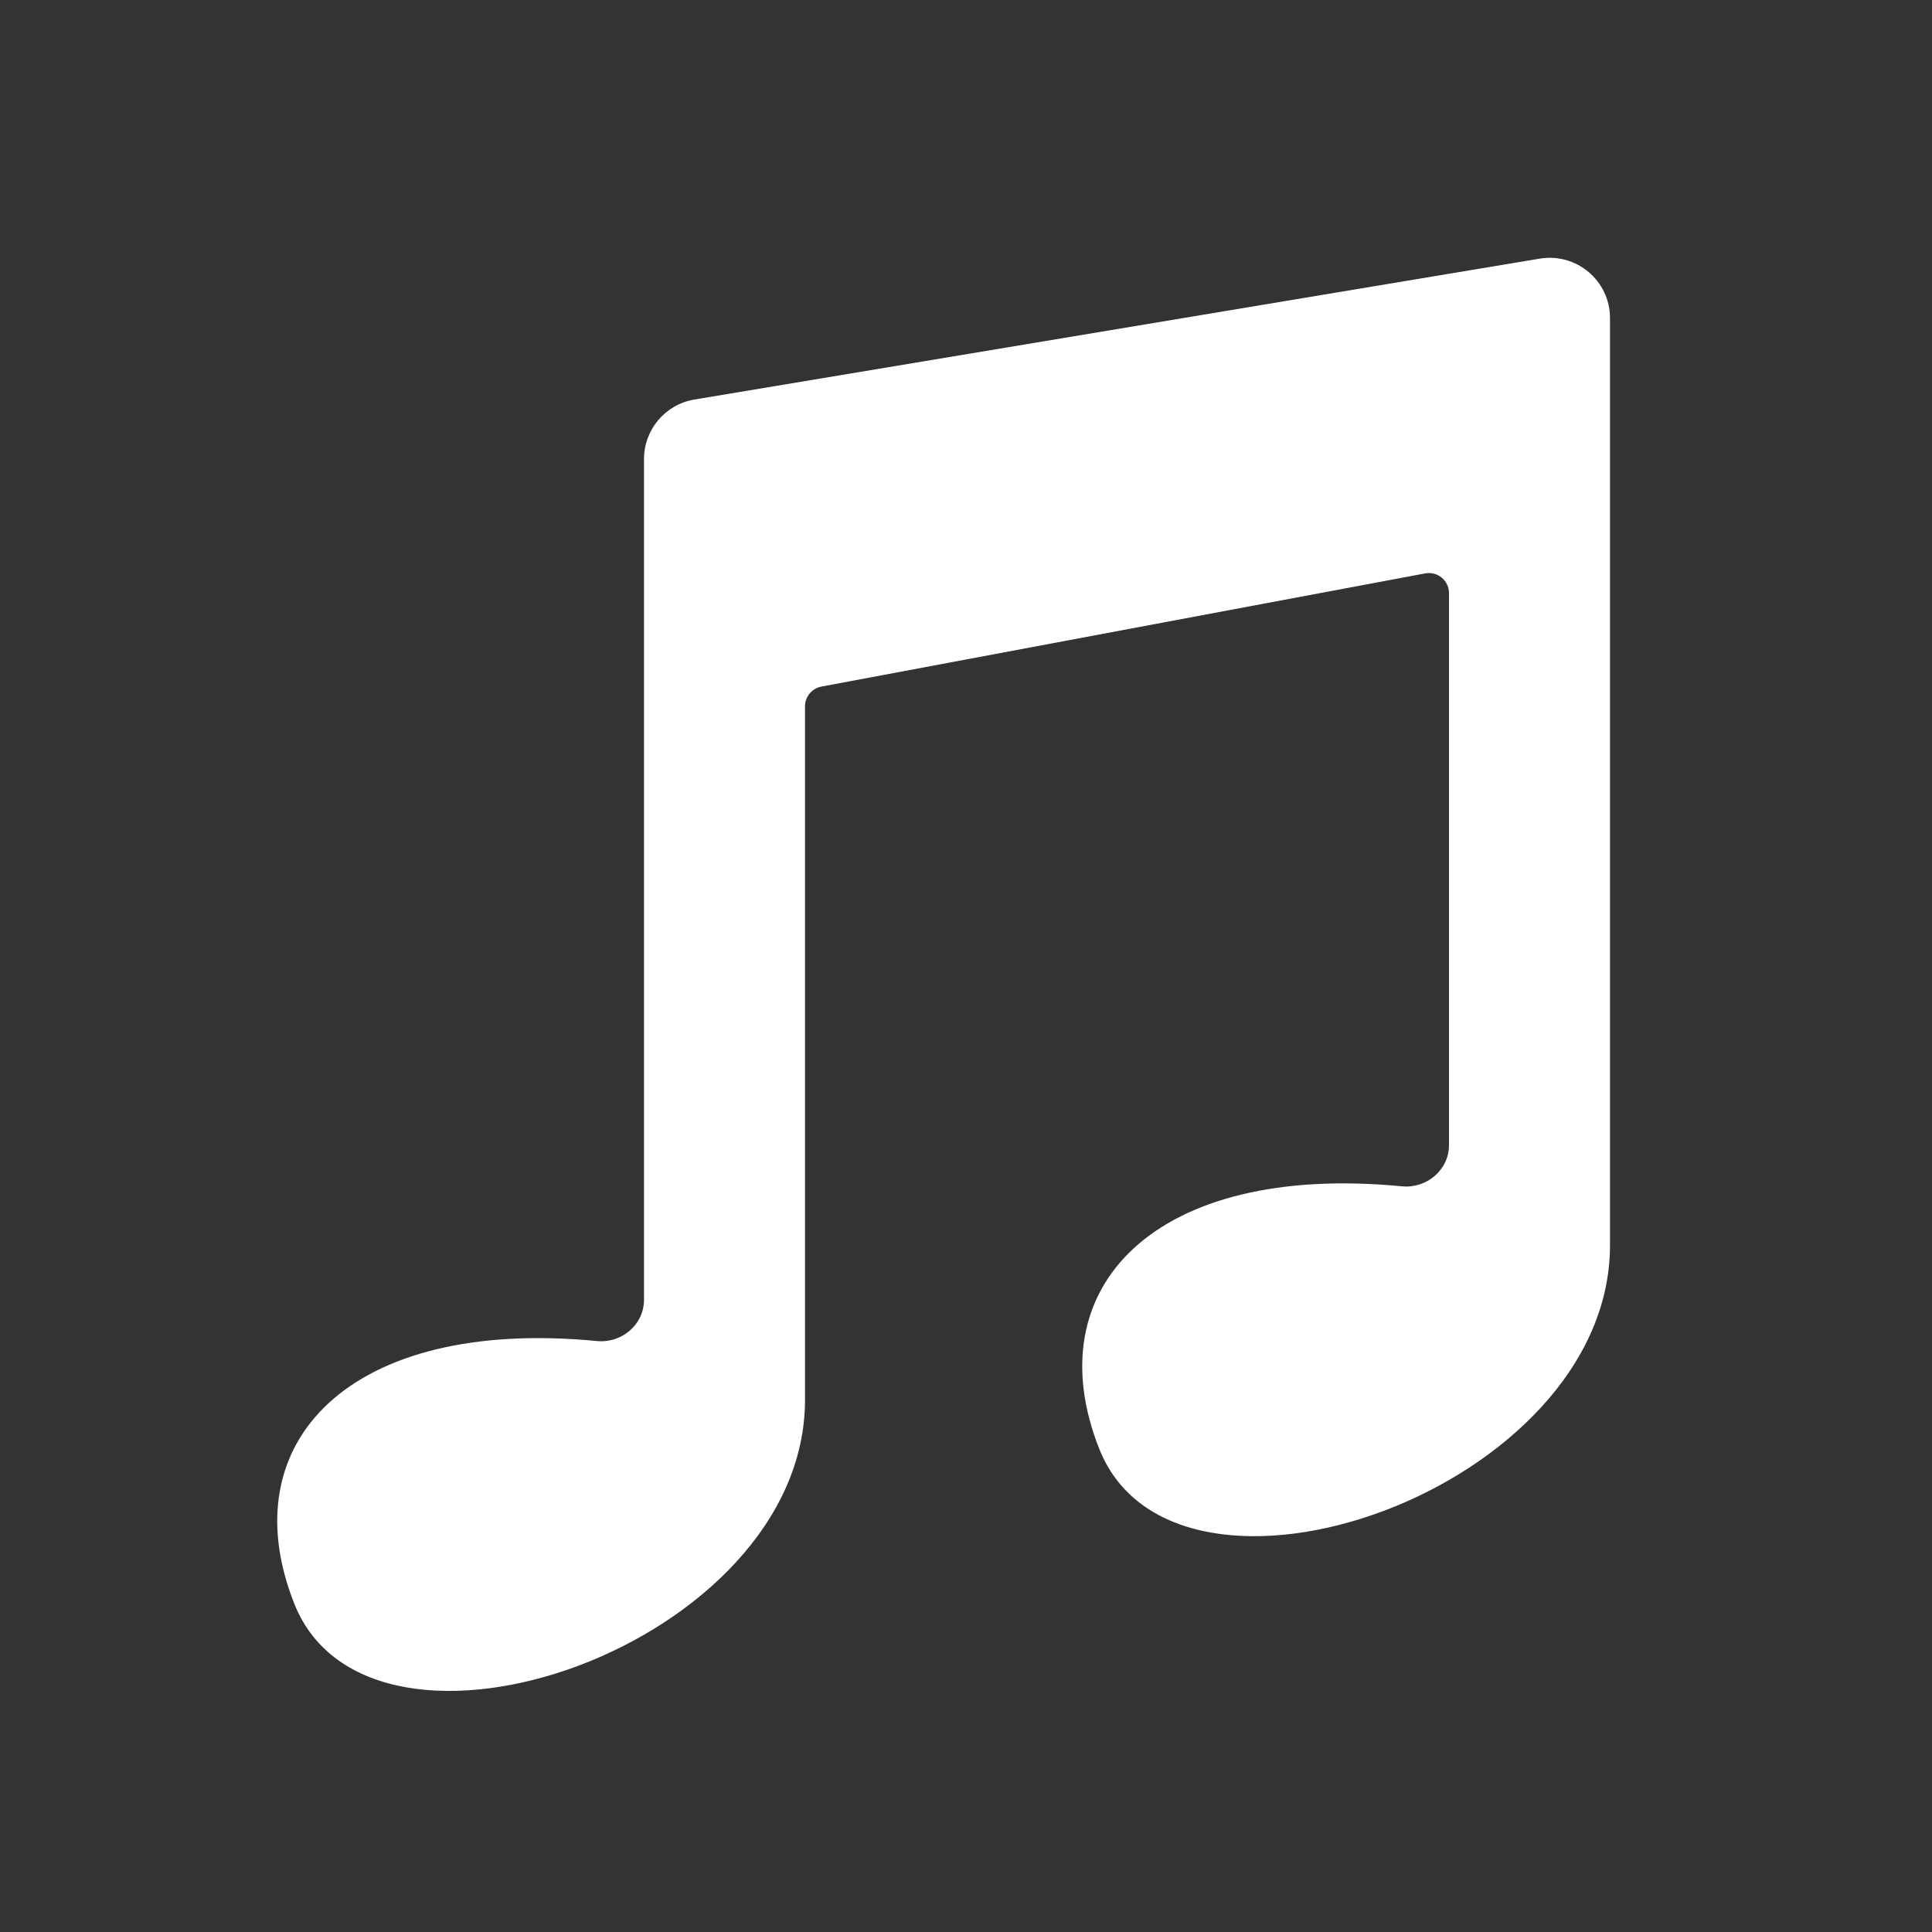 <svg width="24" height="24" viewBox="0 0 24 24" fill="none" xmlns="http://www.w3.org/2000/svg">
<rect x="0" y="0" width="24" height="24" fill="#333333" stroke="none"/>
<path d="M19.127 3.213L8.627 4.963C8.265 5.023 8 5.336 8 5.703L8 16.147C8 16.455 7.723 16.688 7.417 16.659C4.341 16.361 2.861 17.92 3.656 19.922C4.603 22.306 10 20.438 10 17.391L10 8.775C10 8.654 10.086 8.551 10.204 8.529L17.704 7.123C17.858 7.094 18 7.212 18 7.368V14.225C18 14.533 17.723 14.766 17.417 14.737C14.341 14.439 12.861 15.998 13.656 18C14.603 20.384 20 18.516 20 15.469V3.951C20 3.488 19.584 3.137 19.127 3.213Z" fill="white"/>
</svg>
